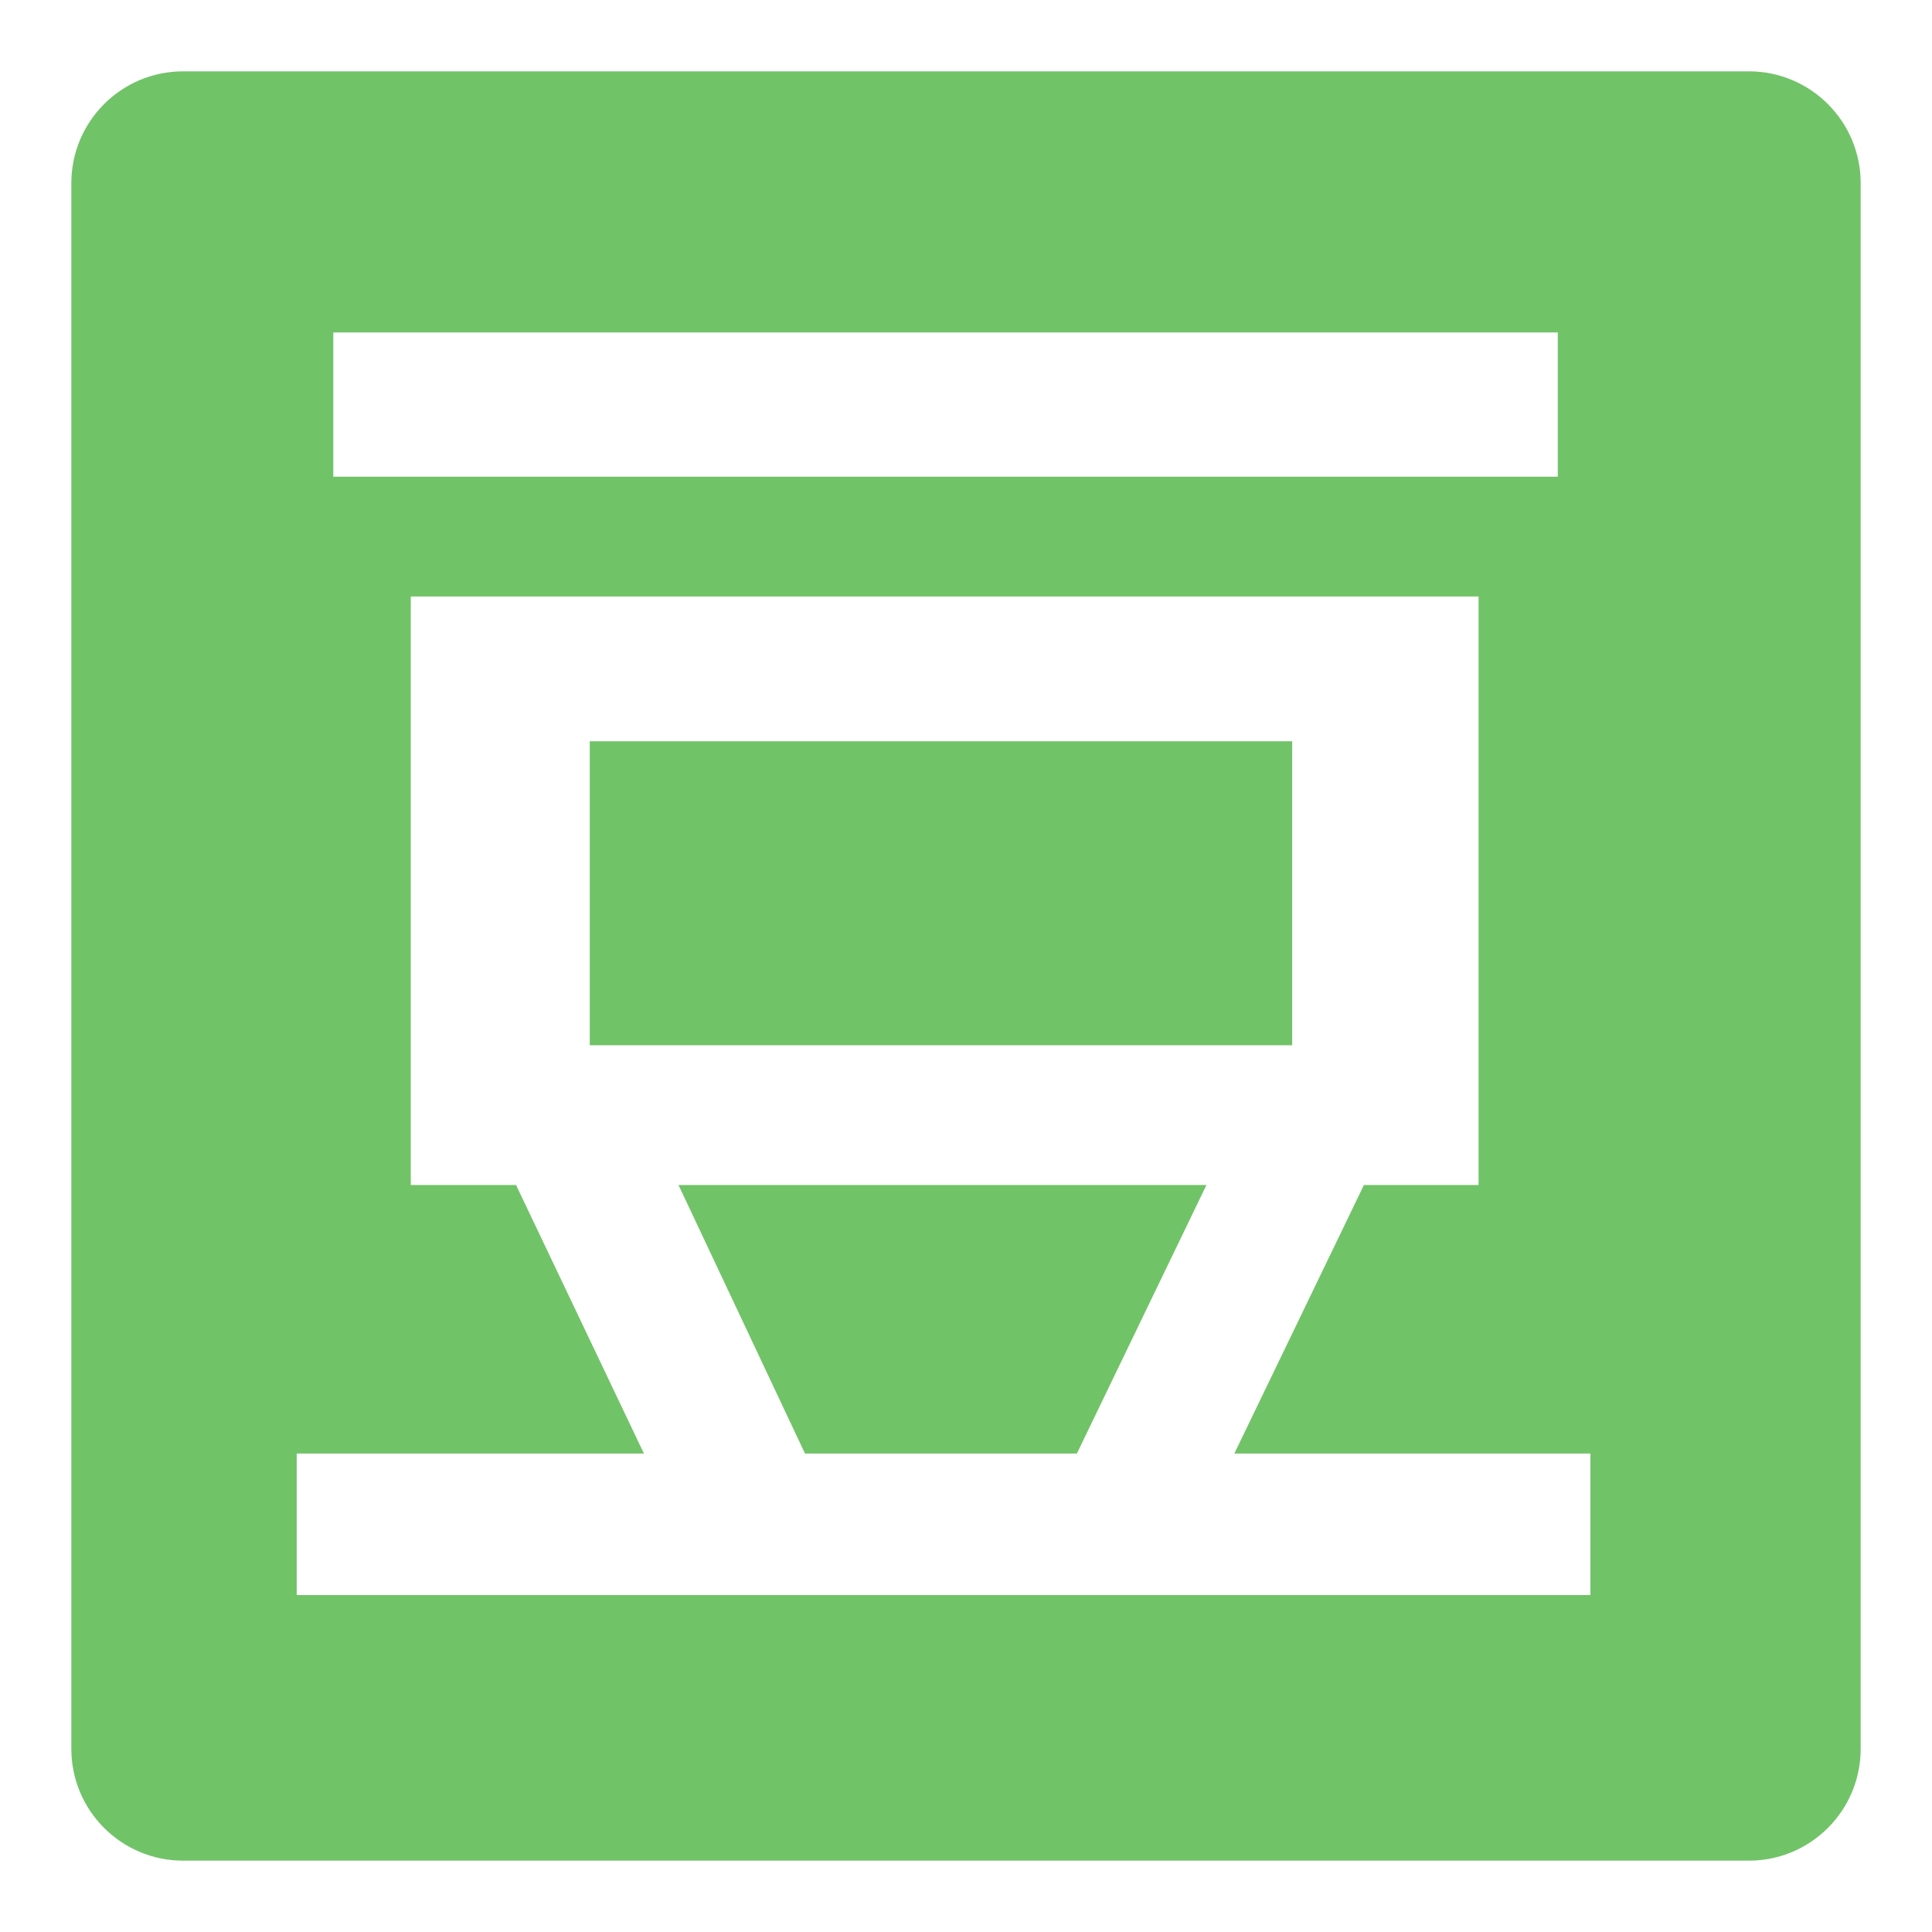 <?xml version="1.0" encoding="UTF-8"?>
<!DOCTYPE svg PUBLIC "-//W3C//DTD SVG 1.1//EN" "http://www.w3.org/Graphics/SVG/1.1/DTD/svg11.dtd">
<svg version="1.1" xmlns="http://www.w3.org/2000/svg" xmlns:xlink="http://www.w3.org/1999/xlink" x="0px" y="0px" width="300" height="300" viewBox="0, 0, 300, 300">
  <g id="Layer 1">
    <path d="M271.558,11.076 C281.148,11.076 288.924,18.852 288.924,28.442 L288.924,271.558 C288.924,281.148 281.148,288.924 271.558,288.924 L28.442,288.924 C18.852,288.924 11.076,281.148 11.076,271.558 L11.076,28.442 C11.076,18.852 18.852,11.076 28.442,11.076 z M51.754,51.621 L51.754,74.027 L241.892,74.027 L241.892,51.621 z M63.785,92.621 L63.785,184.008 L80.134,184.008 L99.988,225.702 L46.072,225.702 L46.072,247.681 L246.958,247.681 L246.958,225.702 L191.668,225.702 L211.787,184.008 L229.593,184.008 L229.593,92.621 z M200.65,115.105 L200.65,162.301 L91.575,162.301 L91.575,115.105 z M167.218,225.702 L124.996,225.702 L105.358,184.008 L187.337,184.008 z" fill="rgb(113, 195, 104)"/>
  </g>
  <defs/>
</svg>
